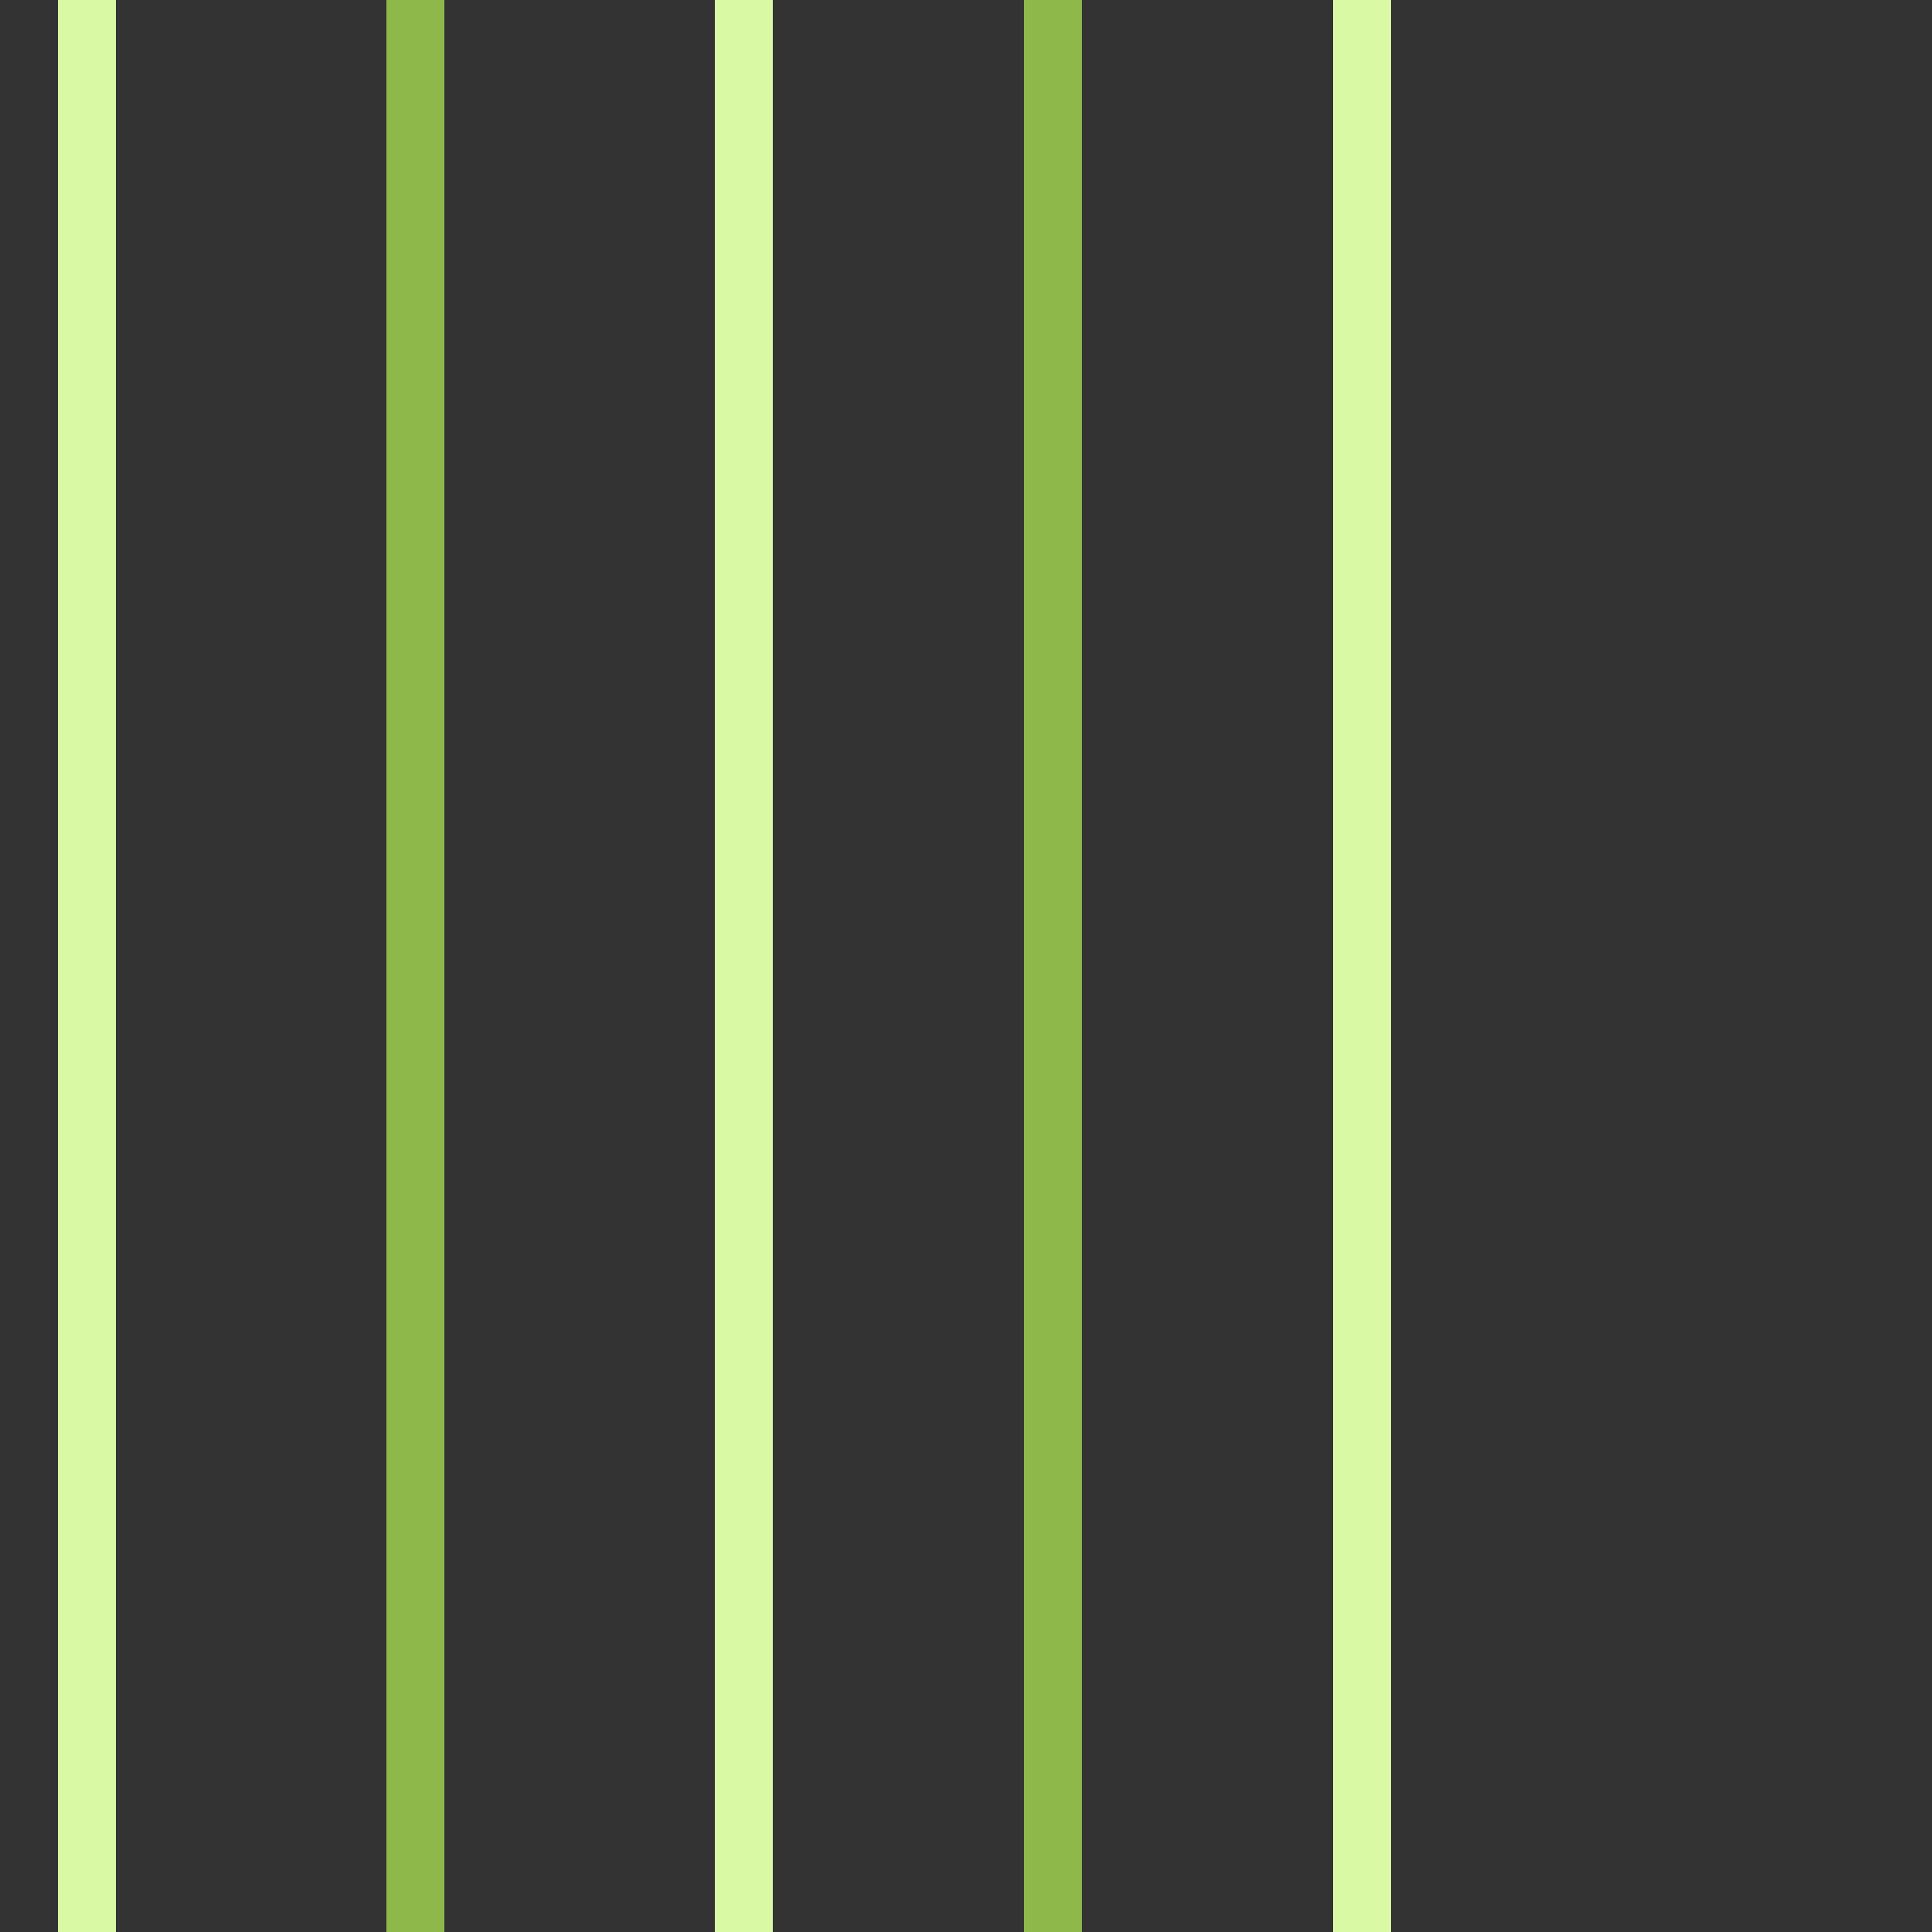 
<svg version="1.1" id="Layer_1" xmlns="http://www.w3.org/2000/svg" xmlns:xlink="http://www.w3.org/1999/xlink" x="0px" y="0px"
  viewBox="0 0 100 100" enable-background="new 0 0 100 100" xml:space="preserve">
  <rect x="0" y="0" width="100" height="100" fill="#333333" stroke="none"/>
  <rect fill="#D9F9A5" width="3" height="100" transform="translate(0) rotate(180 3 50)">
    <animate attributeName="height" attributeType="XML" dur="1s" values="30; 100; 30" repeatCount="indefinite"/>
  </rect>
  <rect x="17" fill="#8EB84A" width="3" height="100" transform="translate(0) rotate(180 20 50)">
    <animate attributeName="height" attributeType="XML" dur="1s" values="30; 100; 30" repeatCount="indefinite" begin="0.1s"/>
  </rect>
  <rect x="40" fill="#D9F9A5" width="3" height="100" transform="translate(0) rotate(180 40 50)">
    <animate attributeName="height" attributeType="XML" dur="1s" values="30; 100; 30" repeatCount="indefinite" begin="0.3s"/>
  </rect>
  <rect x="60" fill="#8EB84A" width="3" height="100" transform="translate(0) rotate(180 58 50)">
    <animate attributeName="height" attributeType="XML" dur="1s" values="30; 100; 30" repeatCount="indefinite" begin="0.5s"/>
  </rect>
  <rect x="80" fill="#D9F9A5" width="3" height="100" transform="translate(0) rotate(180 76 50)">
    <animate attributeName="height" attributeType="XML" dur="1s" values="30; 100; 30" repeatCount="indefinite" begin="0.1s"/>
  </rect>
</svg>
